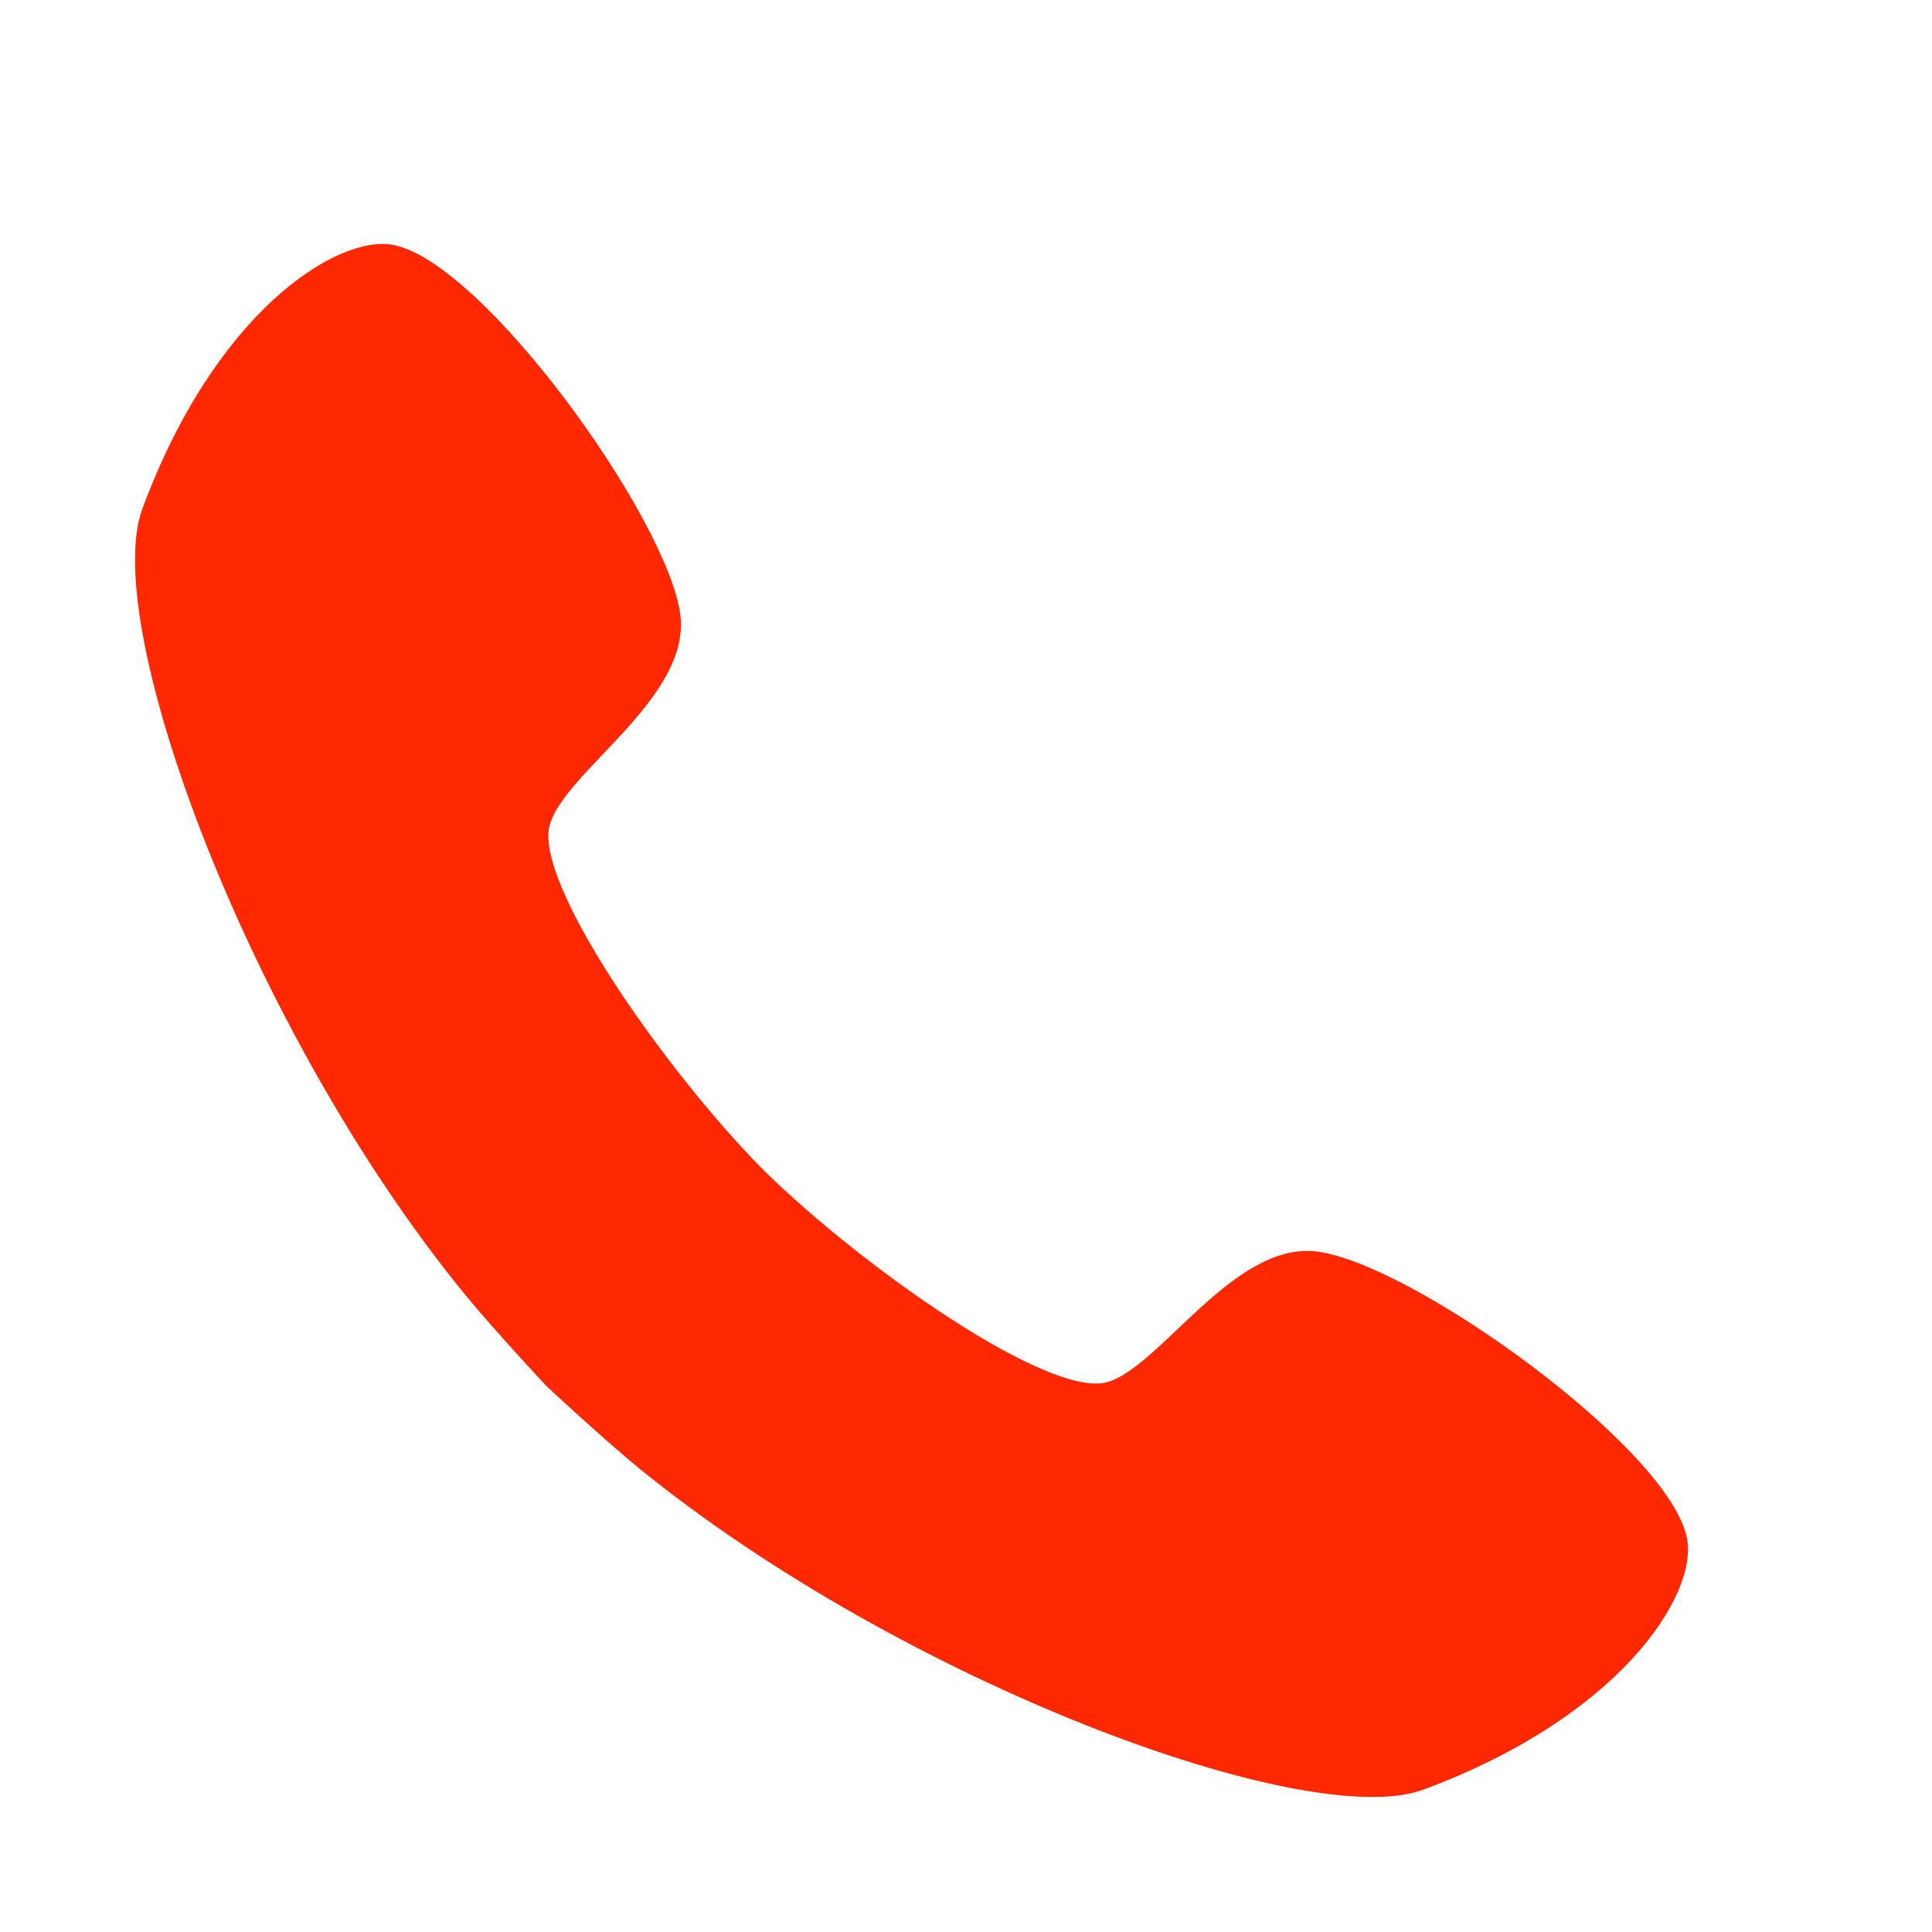 <!-- Copyright © 2015 MODULUS Sp. z o. o. / FUTURAMO™ --><svg xmlns="http://www.w3.org/2000/svg" x="0px" y="0px" width="64px" height="64px" viewBox="0 0 32 32"><path  fill="#FF2800" d="M21.817,20.73c-1.385-0.177-2.608,1.935-3.491,2.166c-0.958,0.25-3.998-1.87-5.664-3.499 c-0.01-0.01-0.017-0.021-0.026-0.03l0,0c0,0,0,0-0.001-0.001c0,0,0,0-0.001-0.001c0,0,0,0-0.001-0.001c0,0,0,0-0.001-0.001l0,0 c-0.01-0.009-0.02-0.017-0.03-0.026c-1.629-1.666-3.749-4.706-3.499-5.664c0.231-0.883,2.342-2.107,2.165-3.491 c-0.203-1.588-3.285-5.878-4.773-6.128C5.566,3.898,3.558,5.178,2.357,8.43c-0.707,1.915,1.769,8.617,5.32,12.982 c0.486,0.595,1.36,1.532,1.369,1.541c0,0,0,0,0.001,0.001c0,0,0.947,0.884,1.542,1.369c4.366,3.55,11.067,6.027,12.982,5.32 c3.252-1.201,4.532-3.209,4.375-4.14C27.695,24.016,23.405,20.933,21.817,20.73z"></path></svg>